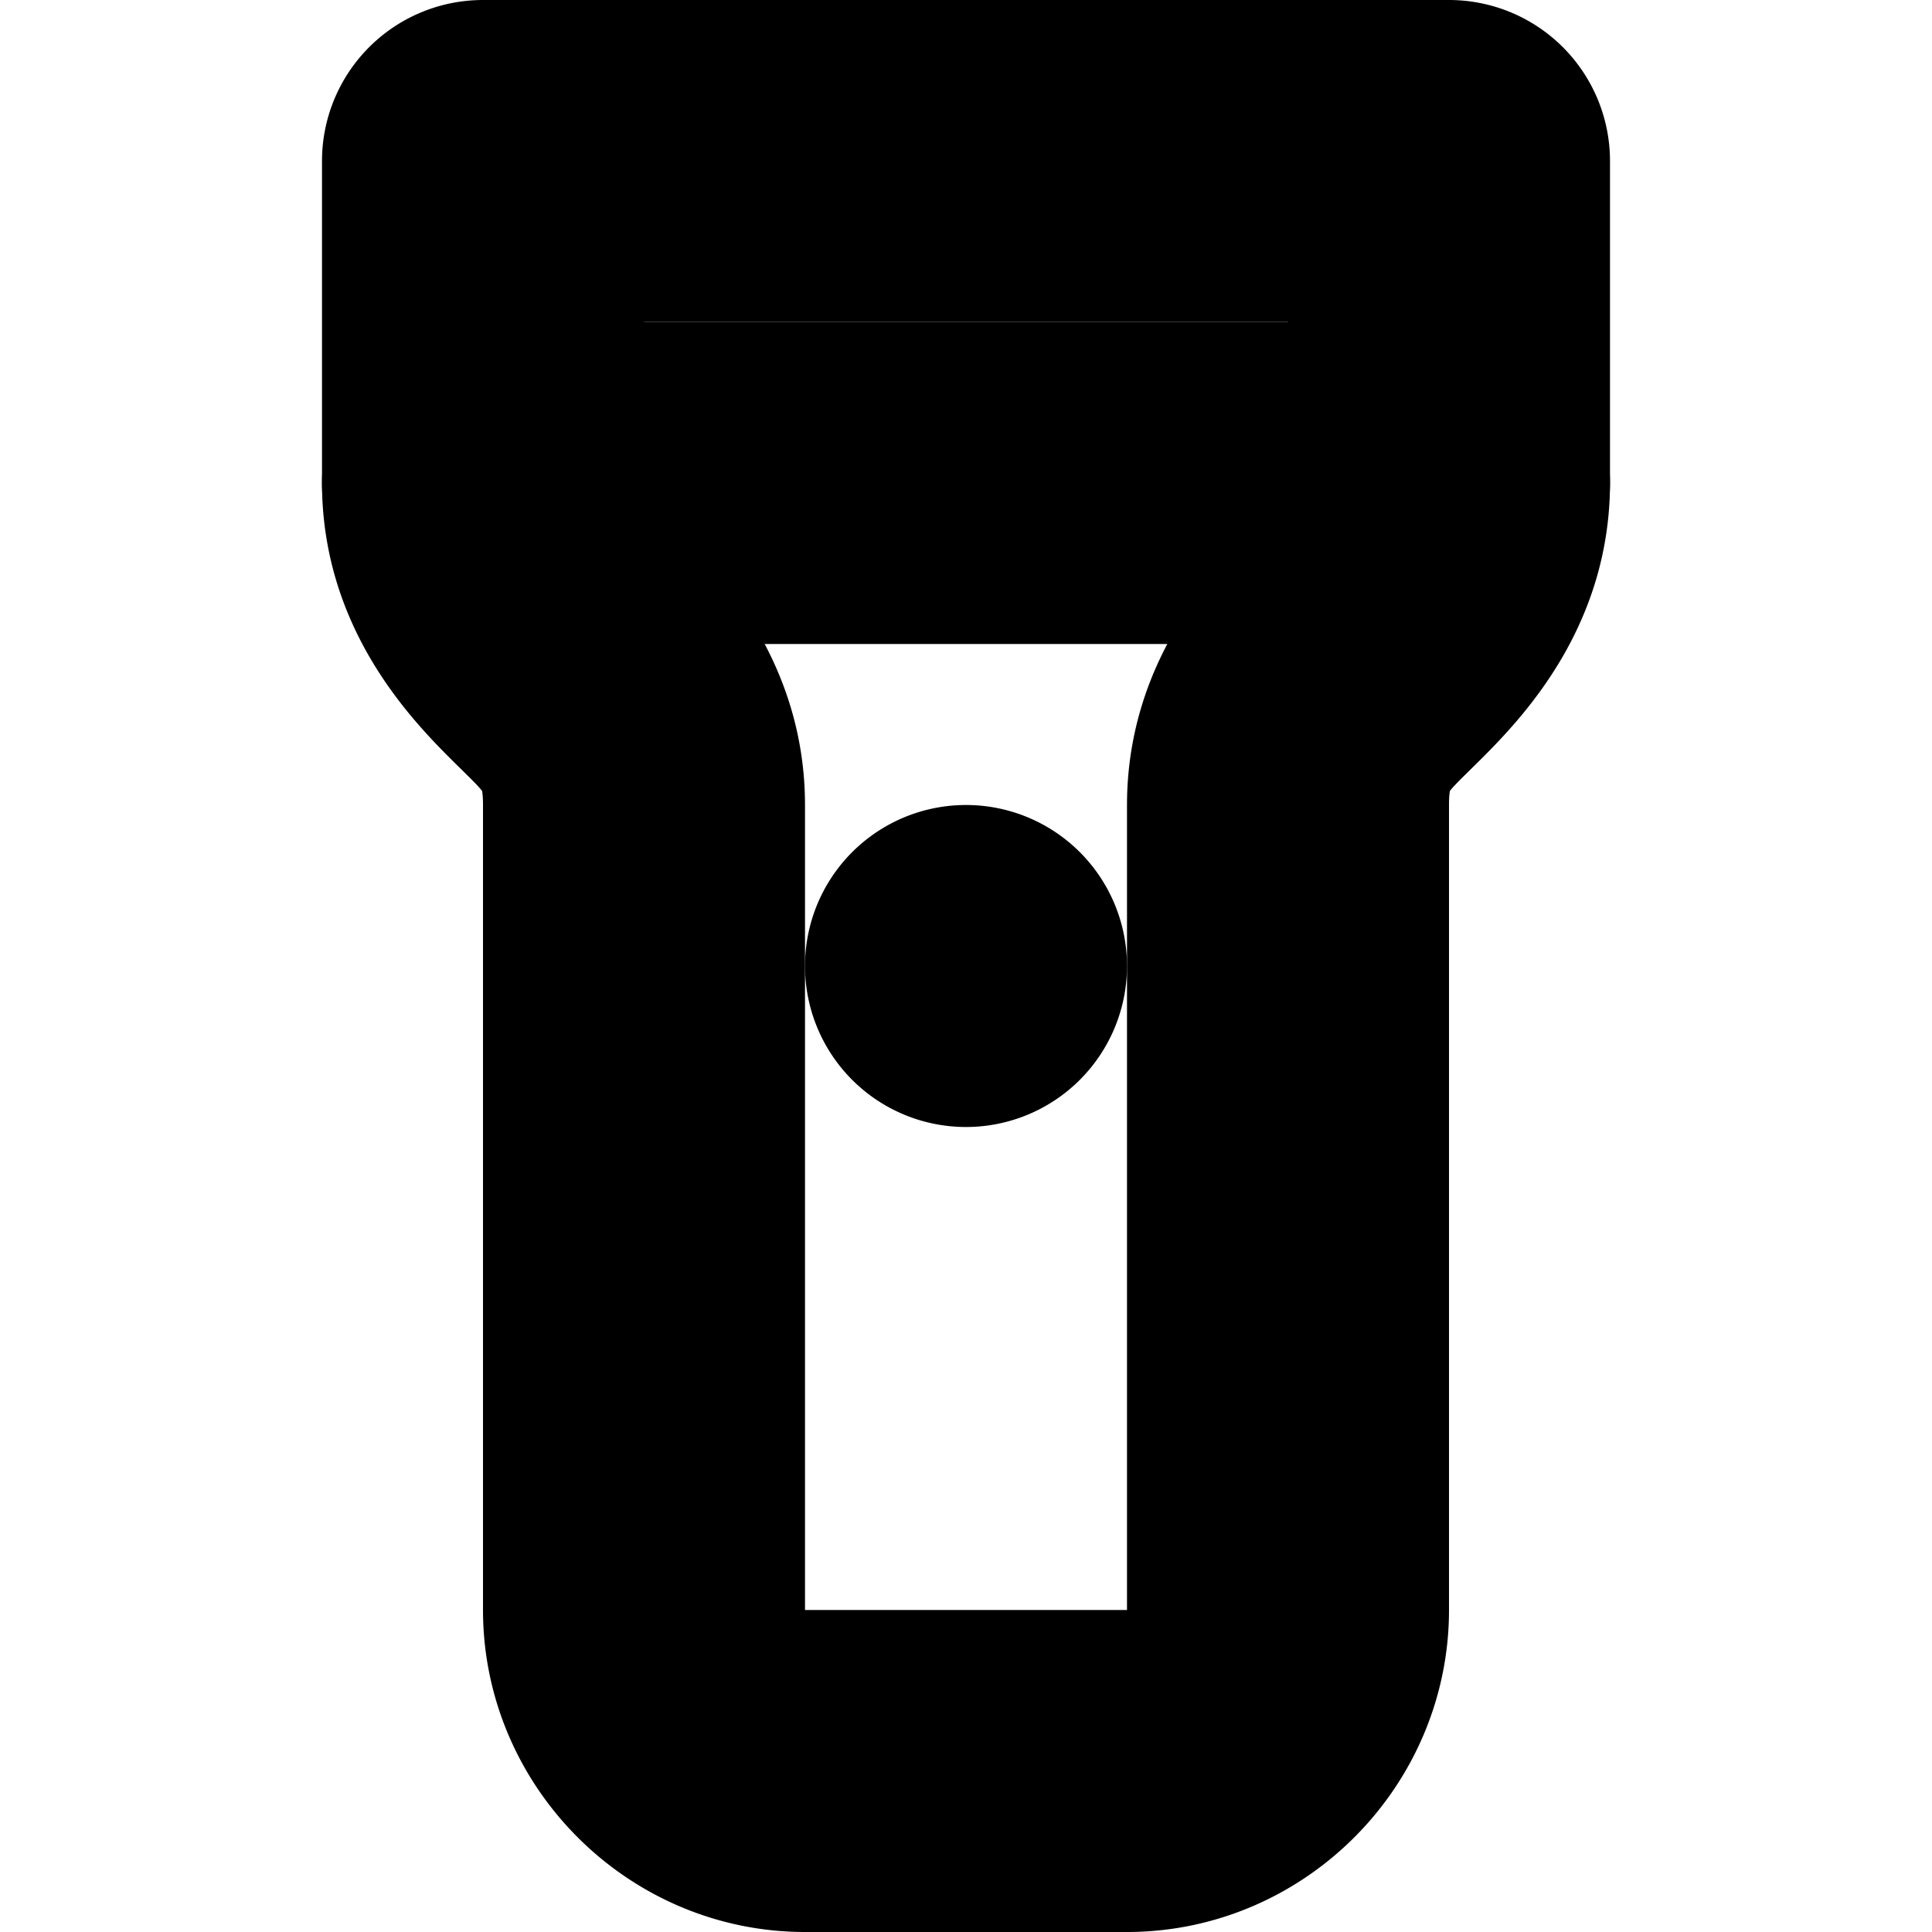 <?xml version="1.0" encoding="UTF-8" standalone="no"?>
<svg
   width="24"
   height="24"
   viewBox="0 0 24 24"
   fill="none"
   stroke="currentColor"
   stroke-width="2"
   stroke-linecap="round"
   stroke-linejoin="round"
   version="1.1"
   id="svg8"
   xmlns="http://www.w3.org/2000/svg"
   xmlns:svg="http://www.w3.org/2000/svg">
  <defs
     id="defs12" />
  <path
     style="color:#000000;fill:#000000;-inkscape-stroke:none"
     d="M 6,1 A 1,1 0 0 0 5,2 V 6 C 5,7.333 5.793,8.207 6.293,8.707 6.793,9.207 7,9.333 7,10 v 10 c 0,1.645 1.355,3 3,3 h 4 c 1.645,0 3,-1.355 3,-3 V 10 C 17,9.333 17.207,9.207 17.707,8.707 18.207,8.207 19,7.333 19,6 V 2 A 1,1 0 0 0 18,1 Z M 7,3 H 17 V 6 C 17,6.667 16.793,6.793 16.293,7.293 15.793,7.793 15,8.667 15,10 v 10 c 0,0.564 -0.436,1 -1,1 H 10 C 9.436,21 9,20.564 9,20 V 10 C 9,8.667 8.207,7.793 7.707,7.293 7.207,6.793 7,6.667 7,6 Z"
     id="path2" />
  <path
     style="color:#000000;fill:#000000;-inkscape-stroke:none"
     d="M 6,5 A 1,1 0 0 0 5,6 1,1 0 0 0 6,7 H 18 A 1,1 0 0 0 19,6 1,1 0 0 0 18,5 Z"
     id="line4" />
  <path
     style="color:#000000;fill:#000000;-inkscape-stroke:none"
     d="m 12,11 a 1,1 0 0 0 -1,1 1,1 0 0 0 1,1 1,1 0 0 0 1,-1 1,1 0 0 0 -1,-1 z"
     id="line6" />
</svg>
